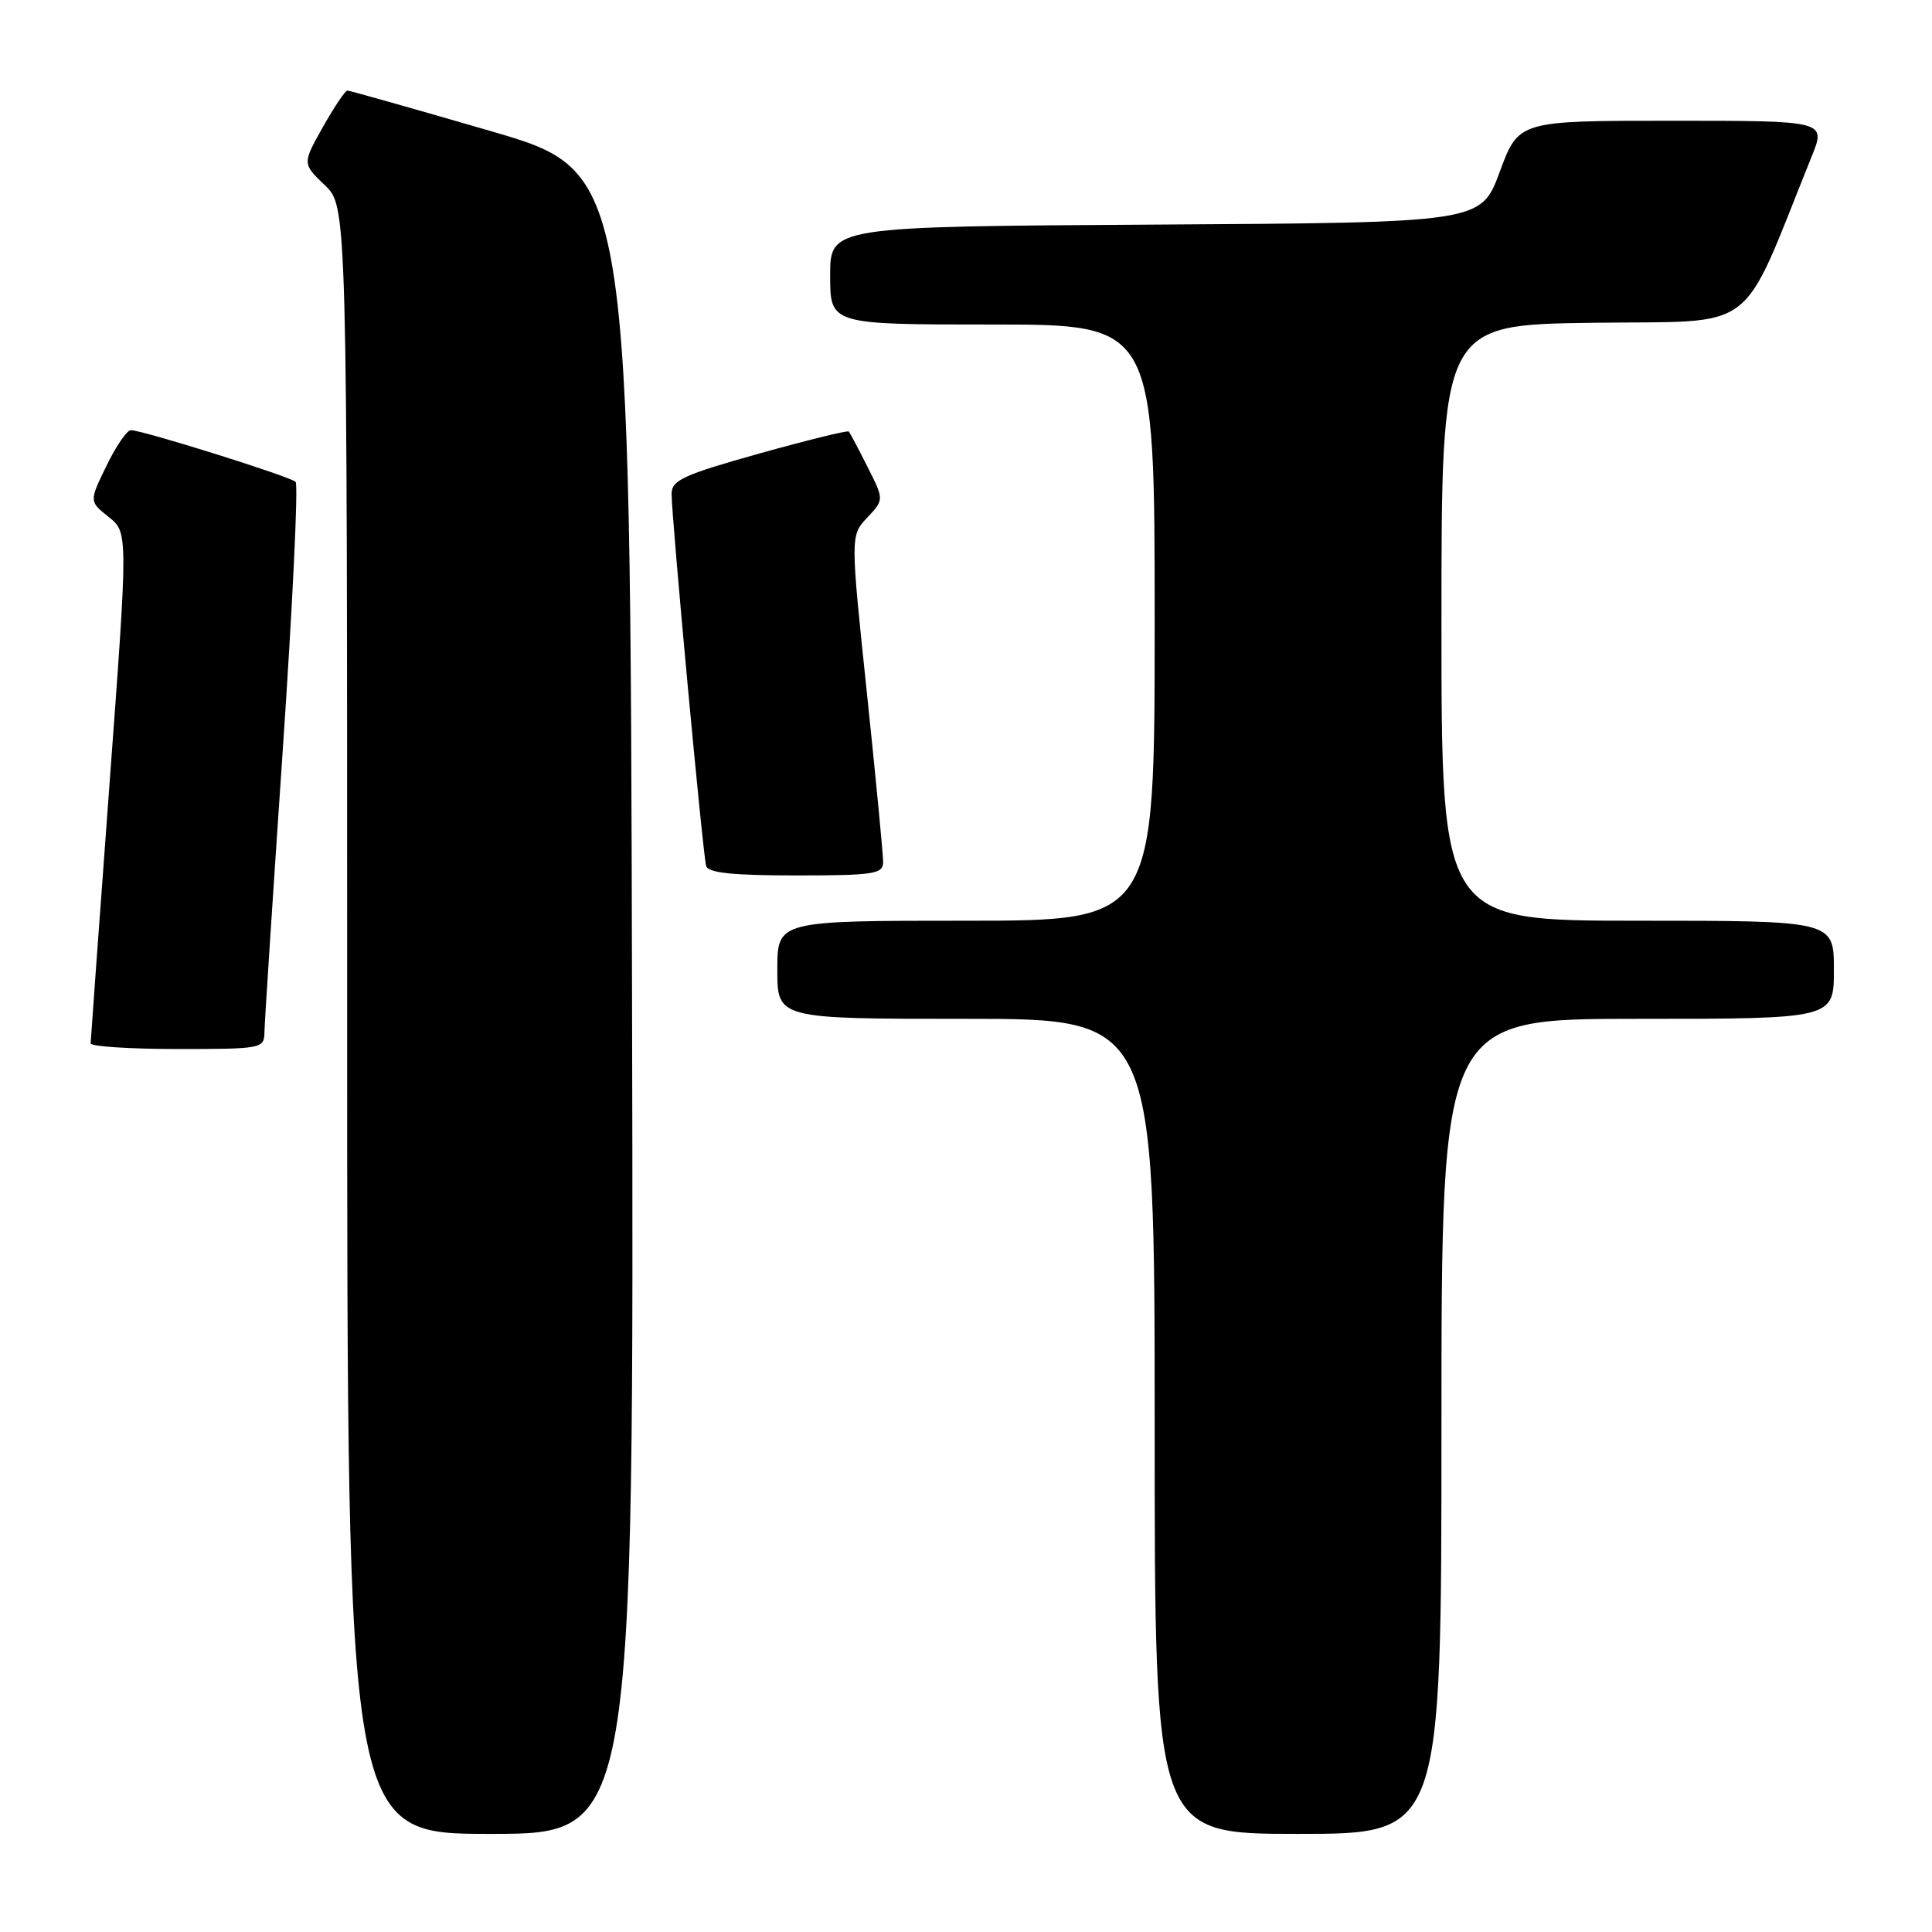 <?xml version="1.0" encoding="UTF-8" standalone="no"?>
<!DOCTYPE svg PUBLIC "-//W3C//DTD SVG 1.1//EN" "http://www.w3.org/Graphics/SVG/1.1/DTD/svg11.dtd" >
<svg xmlns="http://www.w3.org/2000/svg" xmlns:xlink="http://www.w3.org/1999/xlink" version="1.1" viewBox="0 0 256 256">
 <g >
 <path fill="currentColor"
d=" M 83.75 132.87 C 83.50 22.75 83.50 22.75 65.03 17.37 C 54.87 14.42 46.32 12.00 46.03 12.00 C 45.74 12.00 44.28 14.18 42.78 16.84 C 40.06 21.68 40.06 21.68 43.03 24.53 C 46.00 27.37 46.00 27.37 46.00 135.19 C 46.00 243.00 46.00 243.00 65.00 243.00 C 84.01 243.00 84.01 243.00 83.75 132.87 Z  M 191.00 189.00 C 191.00 135.00 191.00 135.00 217.00 135.00 C 243.00 135.00 243.00 135.00 243.00 128.50 C 243.00 122.00 243.00 122.00 217.00 122.00 C 191.00 122.00 191.00 122.00 191.00 82.52 C 191.00 43.04 191.00 43.04 211.09 42.77 C 233.31 42.47 230.39 44.70 240.05 20.75 C 241.97 16.00 241.97 16.00 221.60 16.00 C 201.23 16.00 201.23 16.00 198.73 22.75 C 196.24 29.50 196.24 29.50 153.12 29.76 C 110.00 30.02 110.00 30.02 110.00 36.51 C 110.00 43.00 110.00 43.00 131.50 43.00 C 153.00 43.00 153.00 43.00 153.00 82.50 C 153.00 122.00 153.00 122.00 128.00 122.00 C 103.00 122.00 103.00 122.00 103.00 128.50 C 103.00 135.00 103.00 135.00 128.00 135.00 C 153.00 135.00 153.00 135.00 153.00 189.00 C 153.00 243.00 153.00 243.00 172.00 243.00 C 191.00 243.00 191.00 243.00 191.00 189.00 Z  M 35.04 136.75 C 35.06 135.51 36.15 118.75 37.46 99.50 C 38.77 80.25 39.54 64.21 39.17 63.85 C 38.44 63.13 18.88 57.00 17.34 57.00 C 16.82 57.00 15.37 59.12 14.11 61.72 C 11.81 66.44 11.81 66.44 14.40 68.50 C 16.98 70.56 16.98 70.56 14.50 104.03 C 13.14 122.44 12.02 137.84 12.01 138.25 C 12.00 138.66 17.18 139.00 23.50 139.00 C 34.75 139.00 35.00 138.95 35.04 136.75 Z  M 117.02 114.25 C 117.03 113.29 116.06 103.16 114.86 91.74 C 112.68 70.97 112.68 70.97 114.91 68.59 C 117.15 66.21 117.15 66.21 114.95 61.86 C 113.74 59.46 112.63 57.36 112.47 57.18 C 112.32 57.00 106.97 58.32 100.59 60.10 C 90.57 62.91 89.00 63.63 88.99 65.42 C 88.98 68.51 93.13 113.30 93.57 114.75 C 93.83 115.66 97.11 116.00 105.47 116.00 C 115.78 116.00 117.00 115.81 117.02 114.25 Z "/>
</g>
</svg>